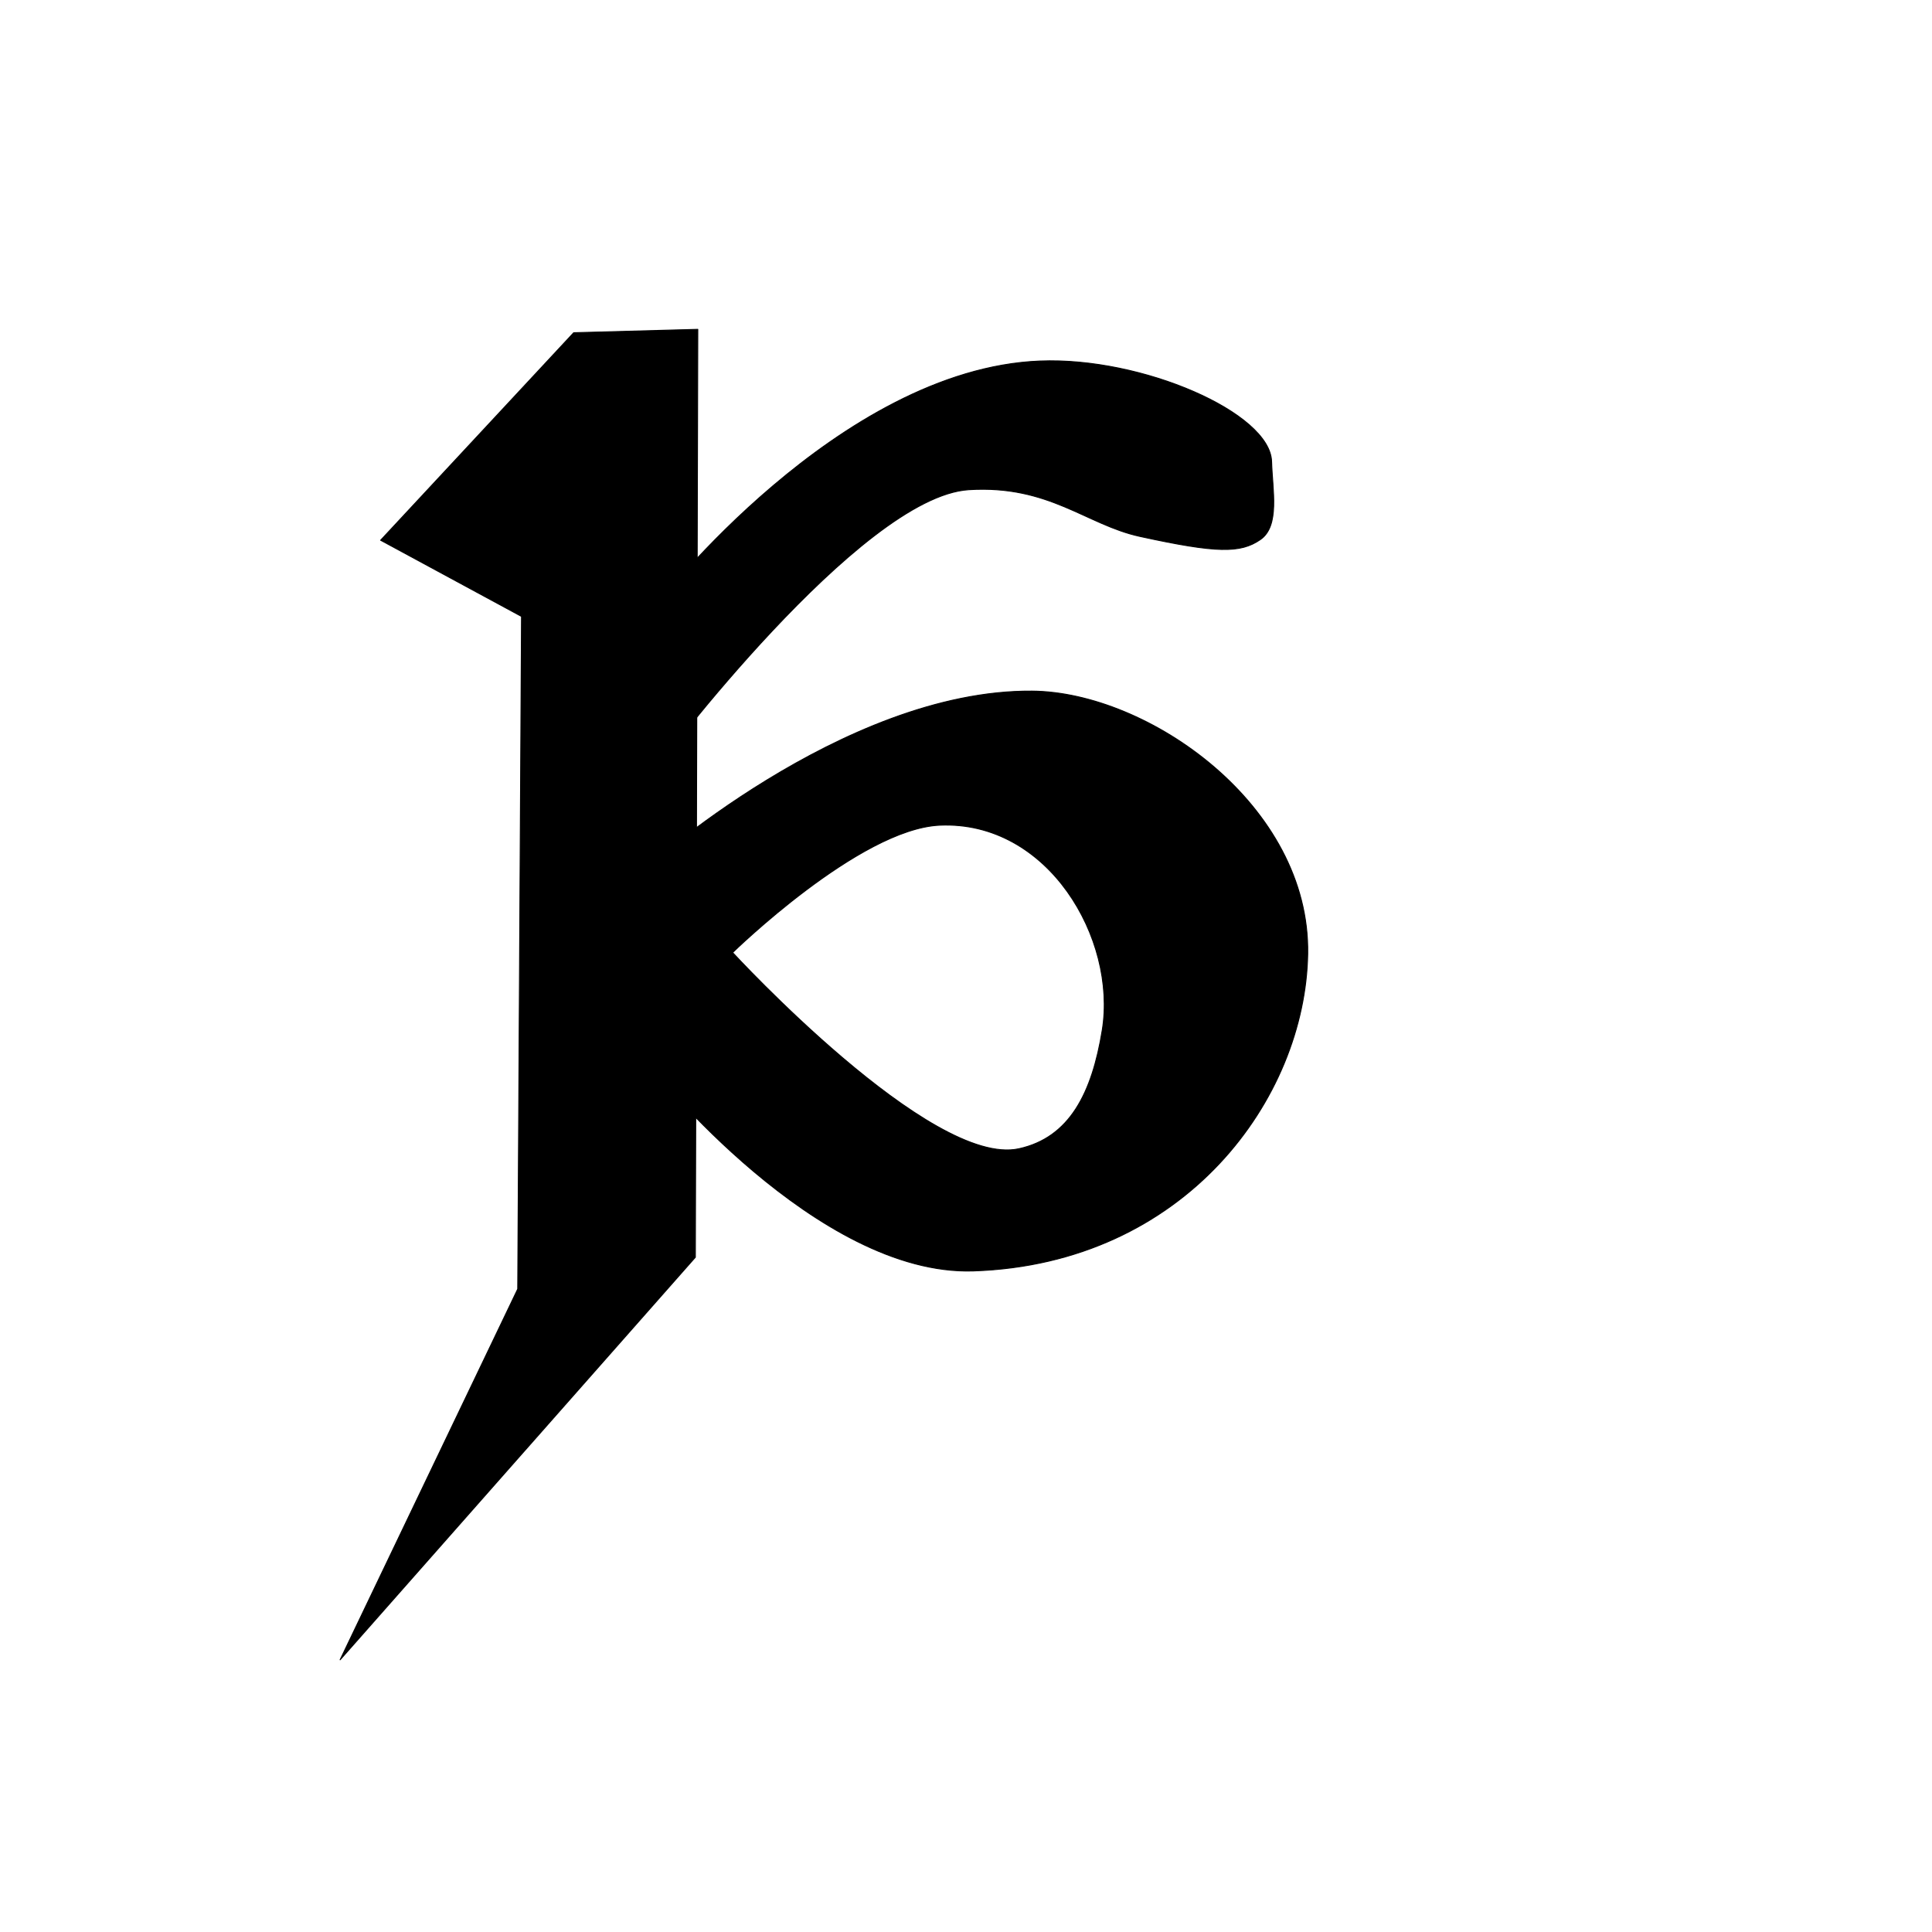 <?xml version="1.0" encoding="UTF-8" standalone="no"?>
<!DOCTYPE svg PUBLIC "-//W3C//DTD SVG 1.1//EN" "http://www.w3.org/Graphics/SVG/1.1/DTD/svg11.dtd">
<svg width="100%" height="100%" viewBox="0 0 2048 2048" version="1.1" xmlns="http://www.w3.org/2000/svg" xmlns:xlink="http://www.w3.org/1999/xlink" xml:space="preserve" xmlns:serif="http://www.serif.com/" style="fill-rule:evenodd;clip-rule:evenodd;stroke-linecap:round;stroke-linejoin:round;stroke-miterlimit:1.5;">
    <path d="M1093.92,732.611C1216.81,733.476 1388.93,853.558 1386.23,1011.21C1383.61,1163.95 1256.8,1339.69 1032.01,1347.23C866.007,1352.8 691.043,1132.85 691.043,1132.85L682.746,922.071C682.746,922.071 893.046,731.197 1093.92,732.611ZM996.137,874.734C1111,869.553 1184.19,994.978 1168.45,1091.88C1157.59,1158.76 1133.9,1205.9 1080.1,1217.72C986.804,1238.21 776.601,1009.76 776.601,1009.76C776.601,1009.76 910.824,878.582 996.137,874.734Z" style="stroke:black;stroke-width:1px;"/>
    <path d="M739.689,349.112L737.108,1332.76L360.531,1759.46L548.812,1366.4L552.844,653.458L403.469,572.667L608.125,352.708L739.689,349.112Z" style="stroke:black;stroke-width:1px;"/>
    <path d="M1102.24,382.71C1210.98,378.318 1346.57,437.742 1347.95,489.346C1348.76,519.256 1357,557.522 1335.95,572.005C1314.91,586.488 1289.96,586.438 1208.27,568.596C1151.46,556.191 1112.22,513.787 1027.06,519.09C911.634,526.278 697.244,812.56 697.244,812.56L696.624,640.628C696.624,640.628 889.048,391.319 1102.24,382.71Z" style="stroke:black;stroke-width:1px;"/>
</svg>
